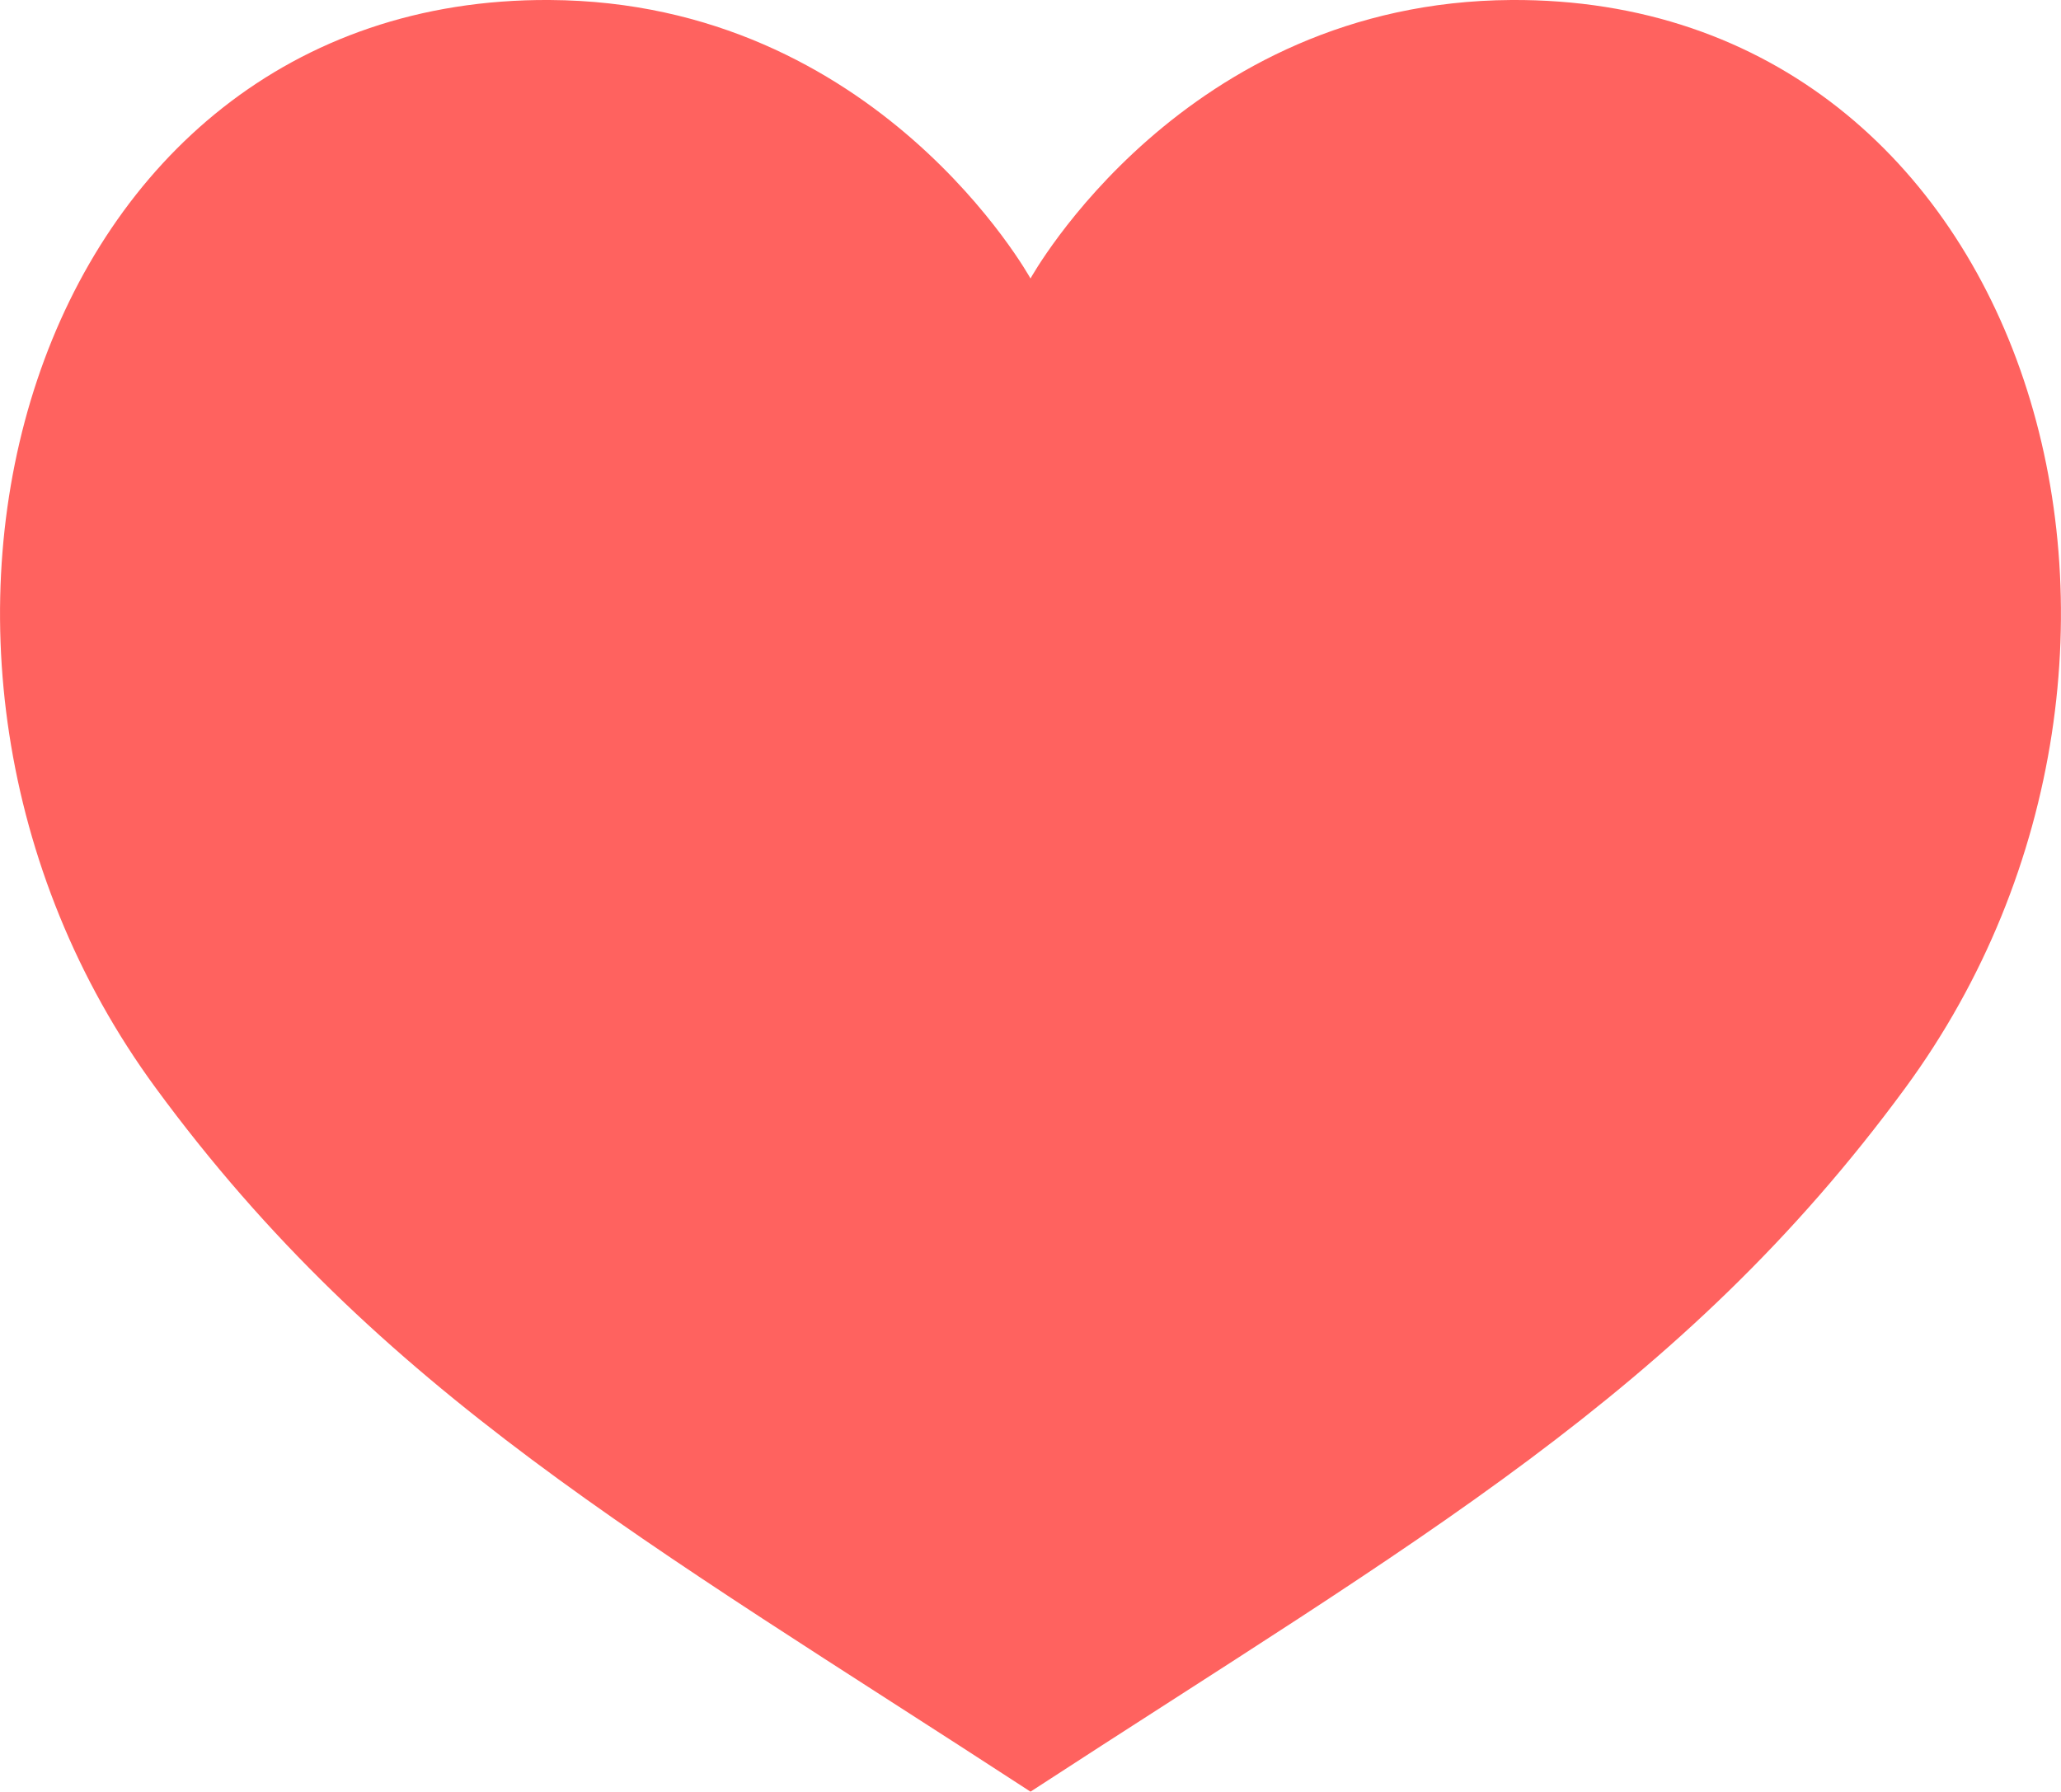 <svg xmlns="http://www.w3.org/2000/svg" viewBox="42.249 43.261 15.502 13.478" enable-background="new 42.249 43.261 15.502 13.478"><path fill="#FF625F" d="M53.617 43.261c-2.47.014-3.617 2.095-3.617 2.095s-1.147-2.082-3.618-2.095c-3.926-.022-5.361 4.914-2.962 8.184 1.683 2.294 3.668 3.397 6.58 5.294 2.912-1.897 4.897-3 6.58-5.294 2.399-3.27.964-8.206-2.963-8.184z"/></svg>